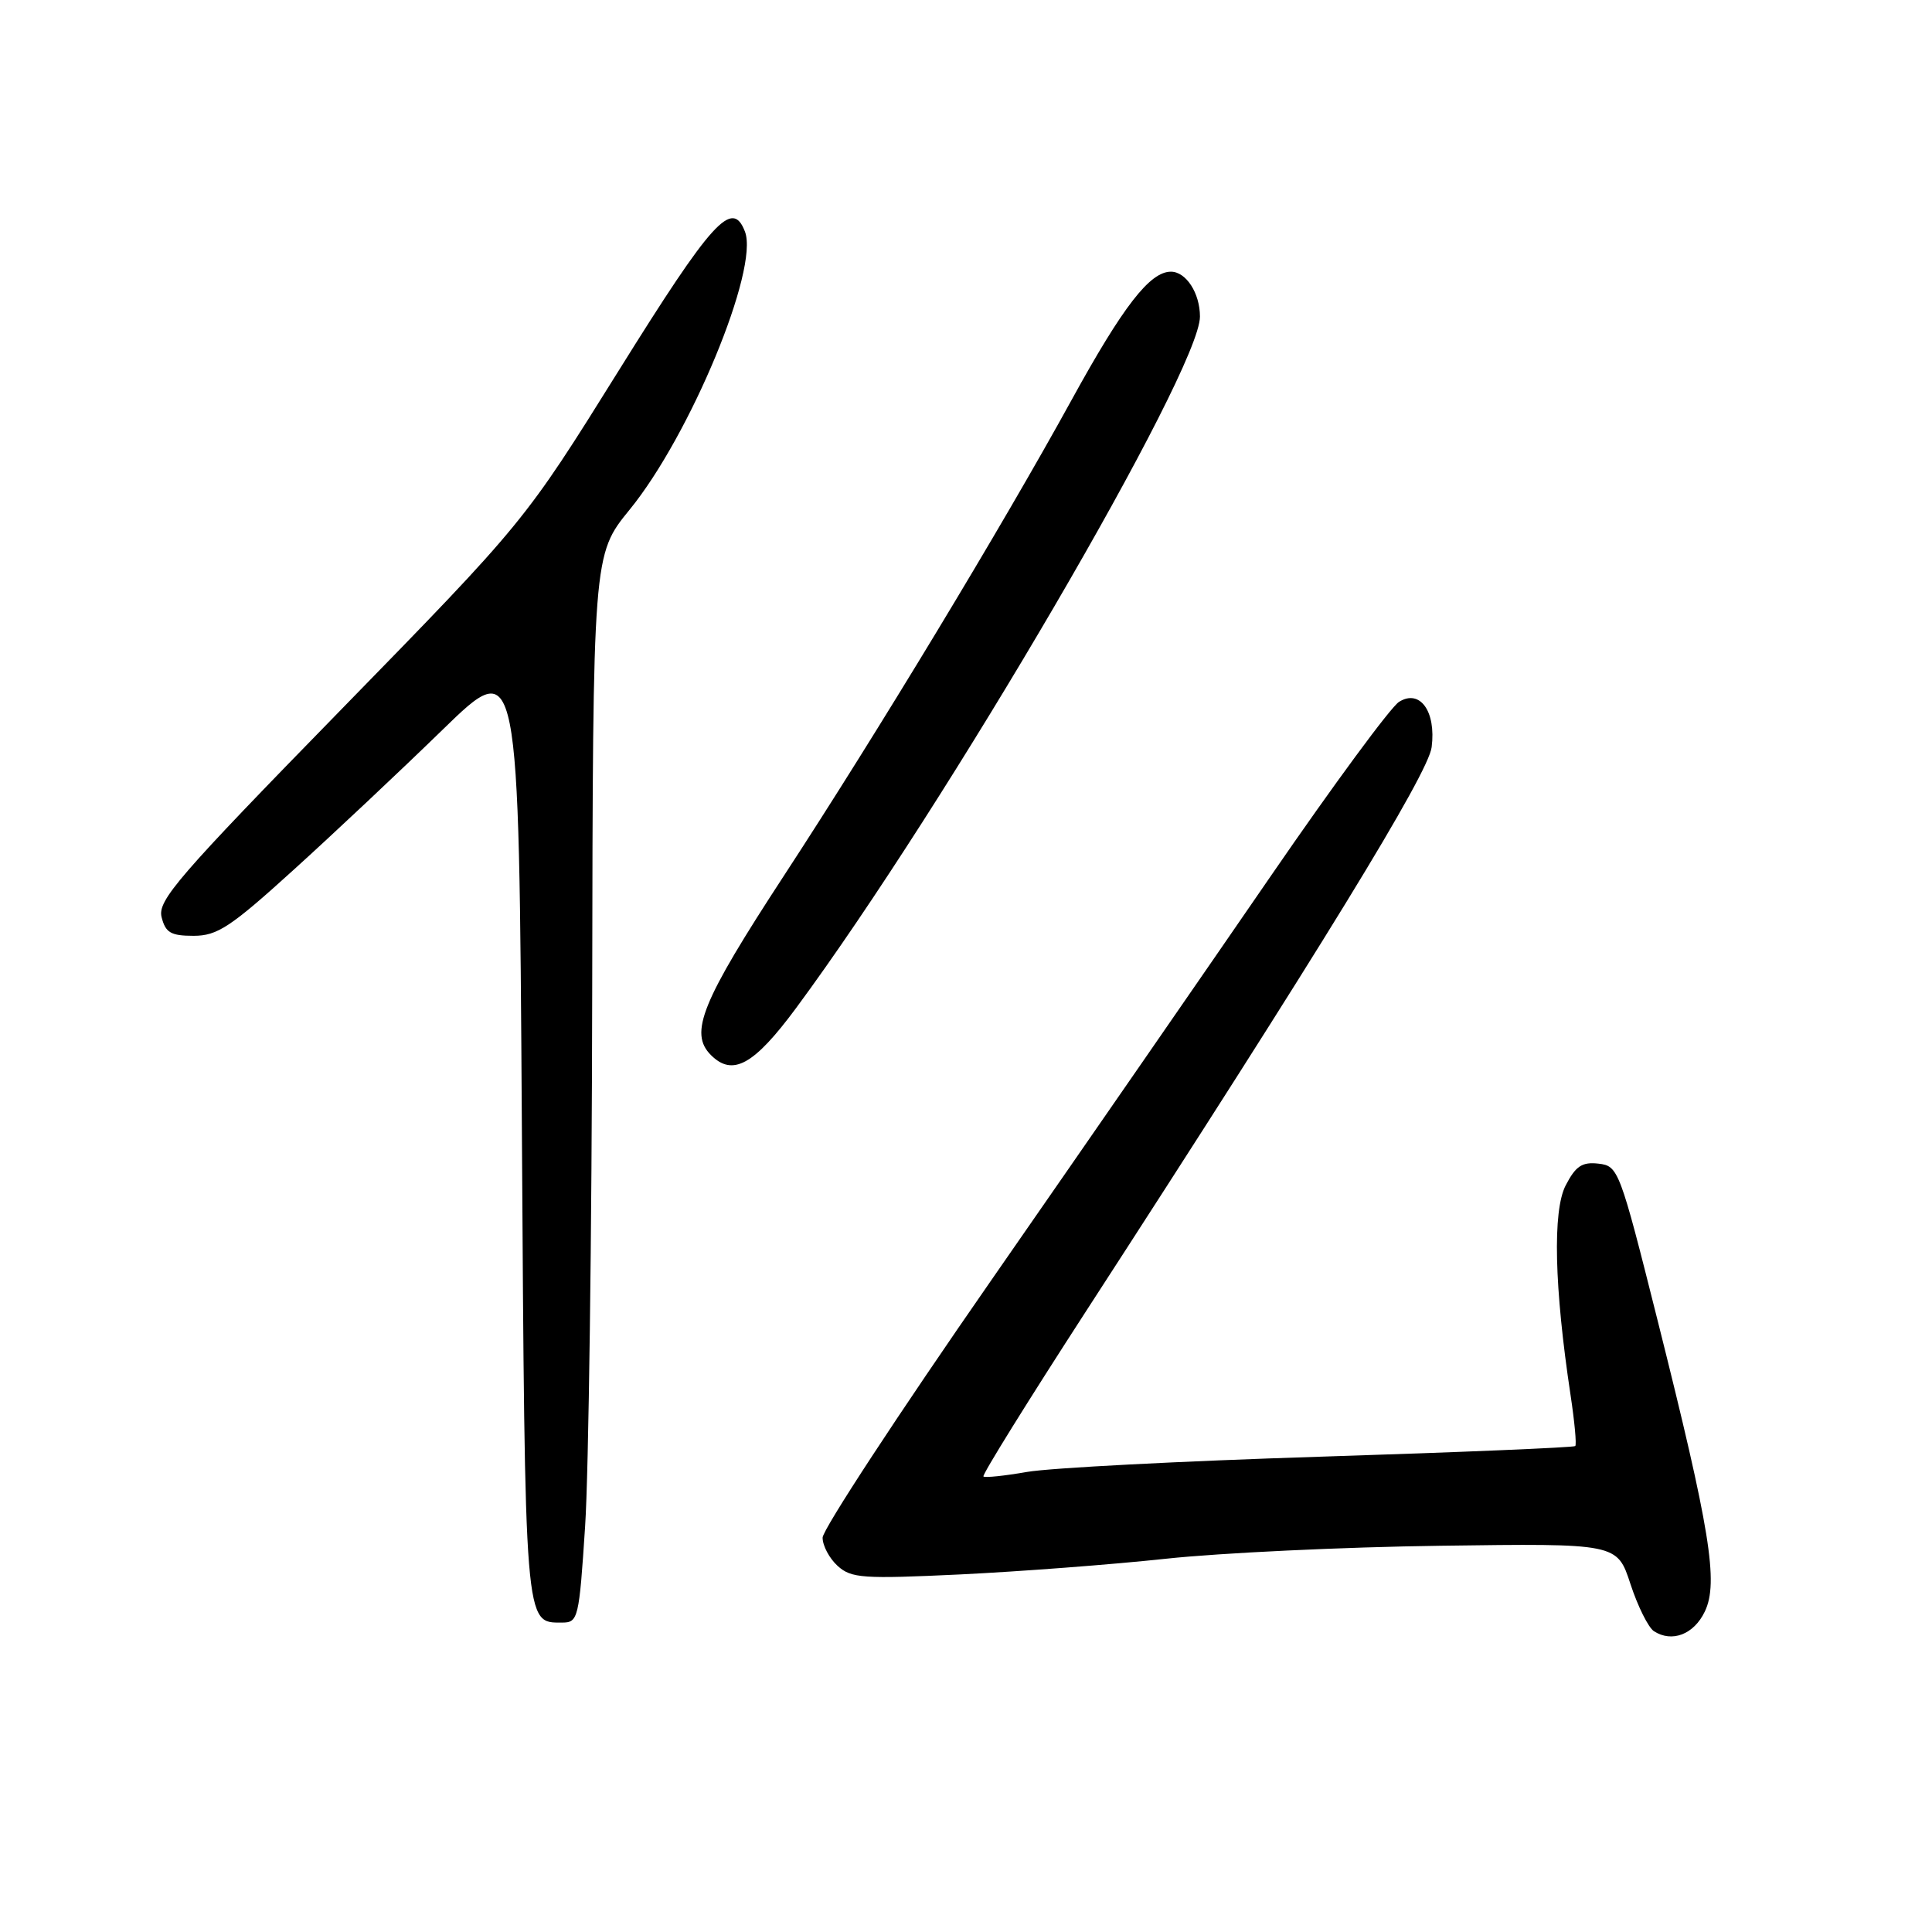 <?xml version="1.0" encoding="UTF-8" standalone="no"?>
<!DOCTYPE svg PUBLIC "-//W3C//DTD SVG 1.1//EN" "http://www.w3.org/Graphics/SVG/1.1/DTD/svg11.dtd" >
<svg xmlns="http://www.w3.org/2000/svg" xmlns:xlink="http://www.w3.org/1999/xlink" version="1.1" viewBox="0 0 256 256">
 <g >
 <path fill="currentColor"
d=" M 225.90 213.53 C 227.74 209.69 226.61 202.73 219.65 175.00 C 214.62 154.97 214.44 154.49 211.81 154.19 C 209.64 153.94 208.79 154.50 207.46 157.07 C 205.71 160.46 205.95 170.57 208.11 184.88 C 208.64 188.38 208.92 191.41 208.73 191.61 C 208.53 191.80 193.33 192.44 174.94 193.02 C 156.55 193.60 139.06 194.51 136.08 195.04 C 133.10 195.56 130.50 195.83 130.31 195.64 C 130.11 195.44 136.19 185.66 143.81 173.89 C 175.03 125.72 189.26 102.51 189.70 99.01 C 190.31 94.26 188.15 91.26 185.38 93.00 C 184.29 93.68 176.71 103.97 168.53 115.87 C 160.36 127.76 143.62 151.97 131.34 169.65 C 119.05 187.34 109.00 202.68 109.00 203.75 C 109.00 204.82 109.90 206.50 110.99 207.49 C 112.80 209.13 114.33 209.23 127.24 208.62 C 135.08 208.24 147.35 207.31 154.50 206.54 C 161.65 205.77 178.03 204.99 190.89 204.82 C 214.28 204.50 214.28 204.50 216.04 209.88 C 217.01 212.84 218.41 215.65 219.15 216.14 C 221.55 217.69 224.45 216.57 225.90 213.53 Z  M 77.53 202.25 C 78.00 195.24 78.42 163.40 78.47 131.50 C 78.56 73.50 78.56 73.50 83.44 67.52 C 91.46 57.68 100.61 35.63 98.71 30.69 C 97.03 26.30 94.39 29.20 82.00 49.08 C 69.50 69.13 69.50 69.13 45.15 94.08 C 23.59 116.16 20.86 119.32 21.41 121.52 C 21.93 123.59 22.64 124.00 25.65 124.00 C 28.79 124.00 30.53 122.86 38.88 115.28 C 44.17 110.49 53.06 102.13 58.63 96.71 C 68.76 86.85 68.76 86.85 69.15 149.30 C 69.57 216.05 69.49 215.00 74.47 215.00 C 76.61 215.00 76.73 214.51 77.53 202.25 Z  M 105.48 133.58 C 125.39 106.65 159.00 49.11 159.00 41.95 C 159.00 38.84 157.16 36.00 155.15 36.00 C 152.36 36.00 148.82 40.57 141.99 53.00 C 132.76 69.80 116.24 97.11 103.84 116.09 C 92.95 132.76 91.28 136.88 94.20 139.80 C 97.08 142.68 99.89 141.13 105.48 133.58 Z "/>
</g>
</svg>